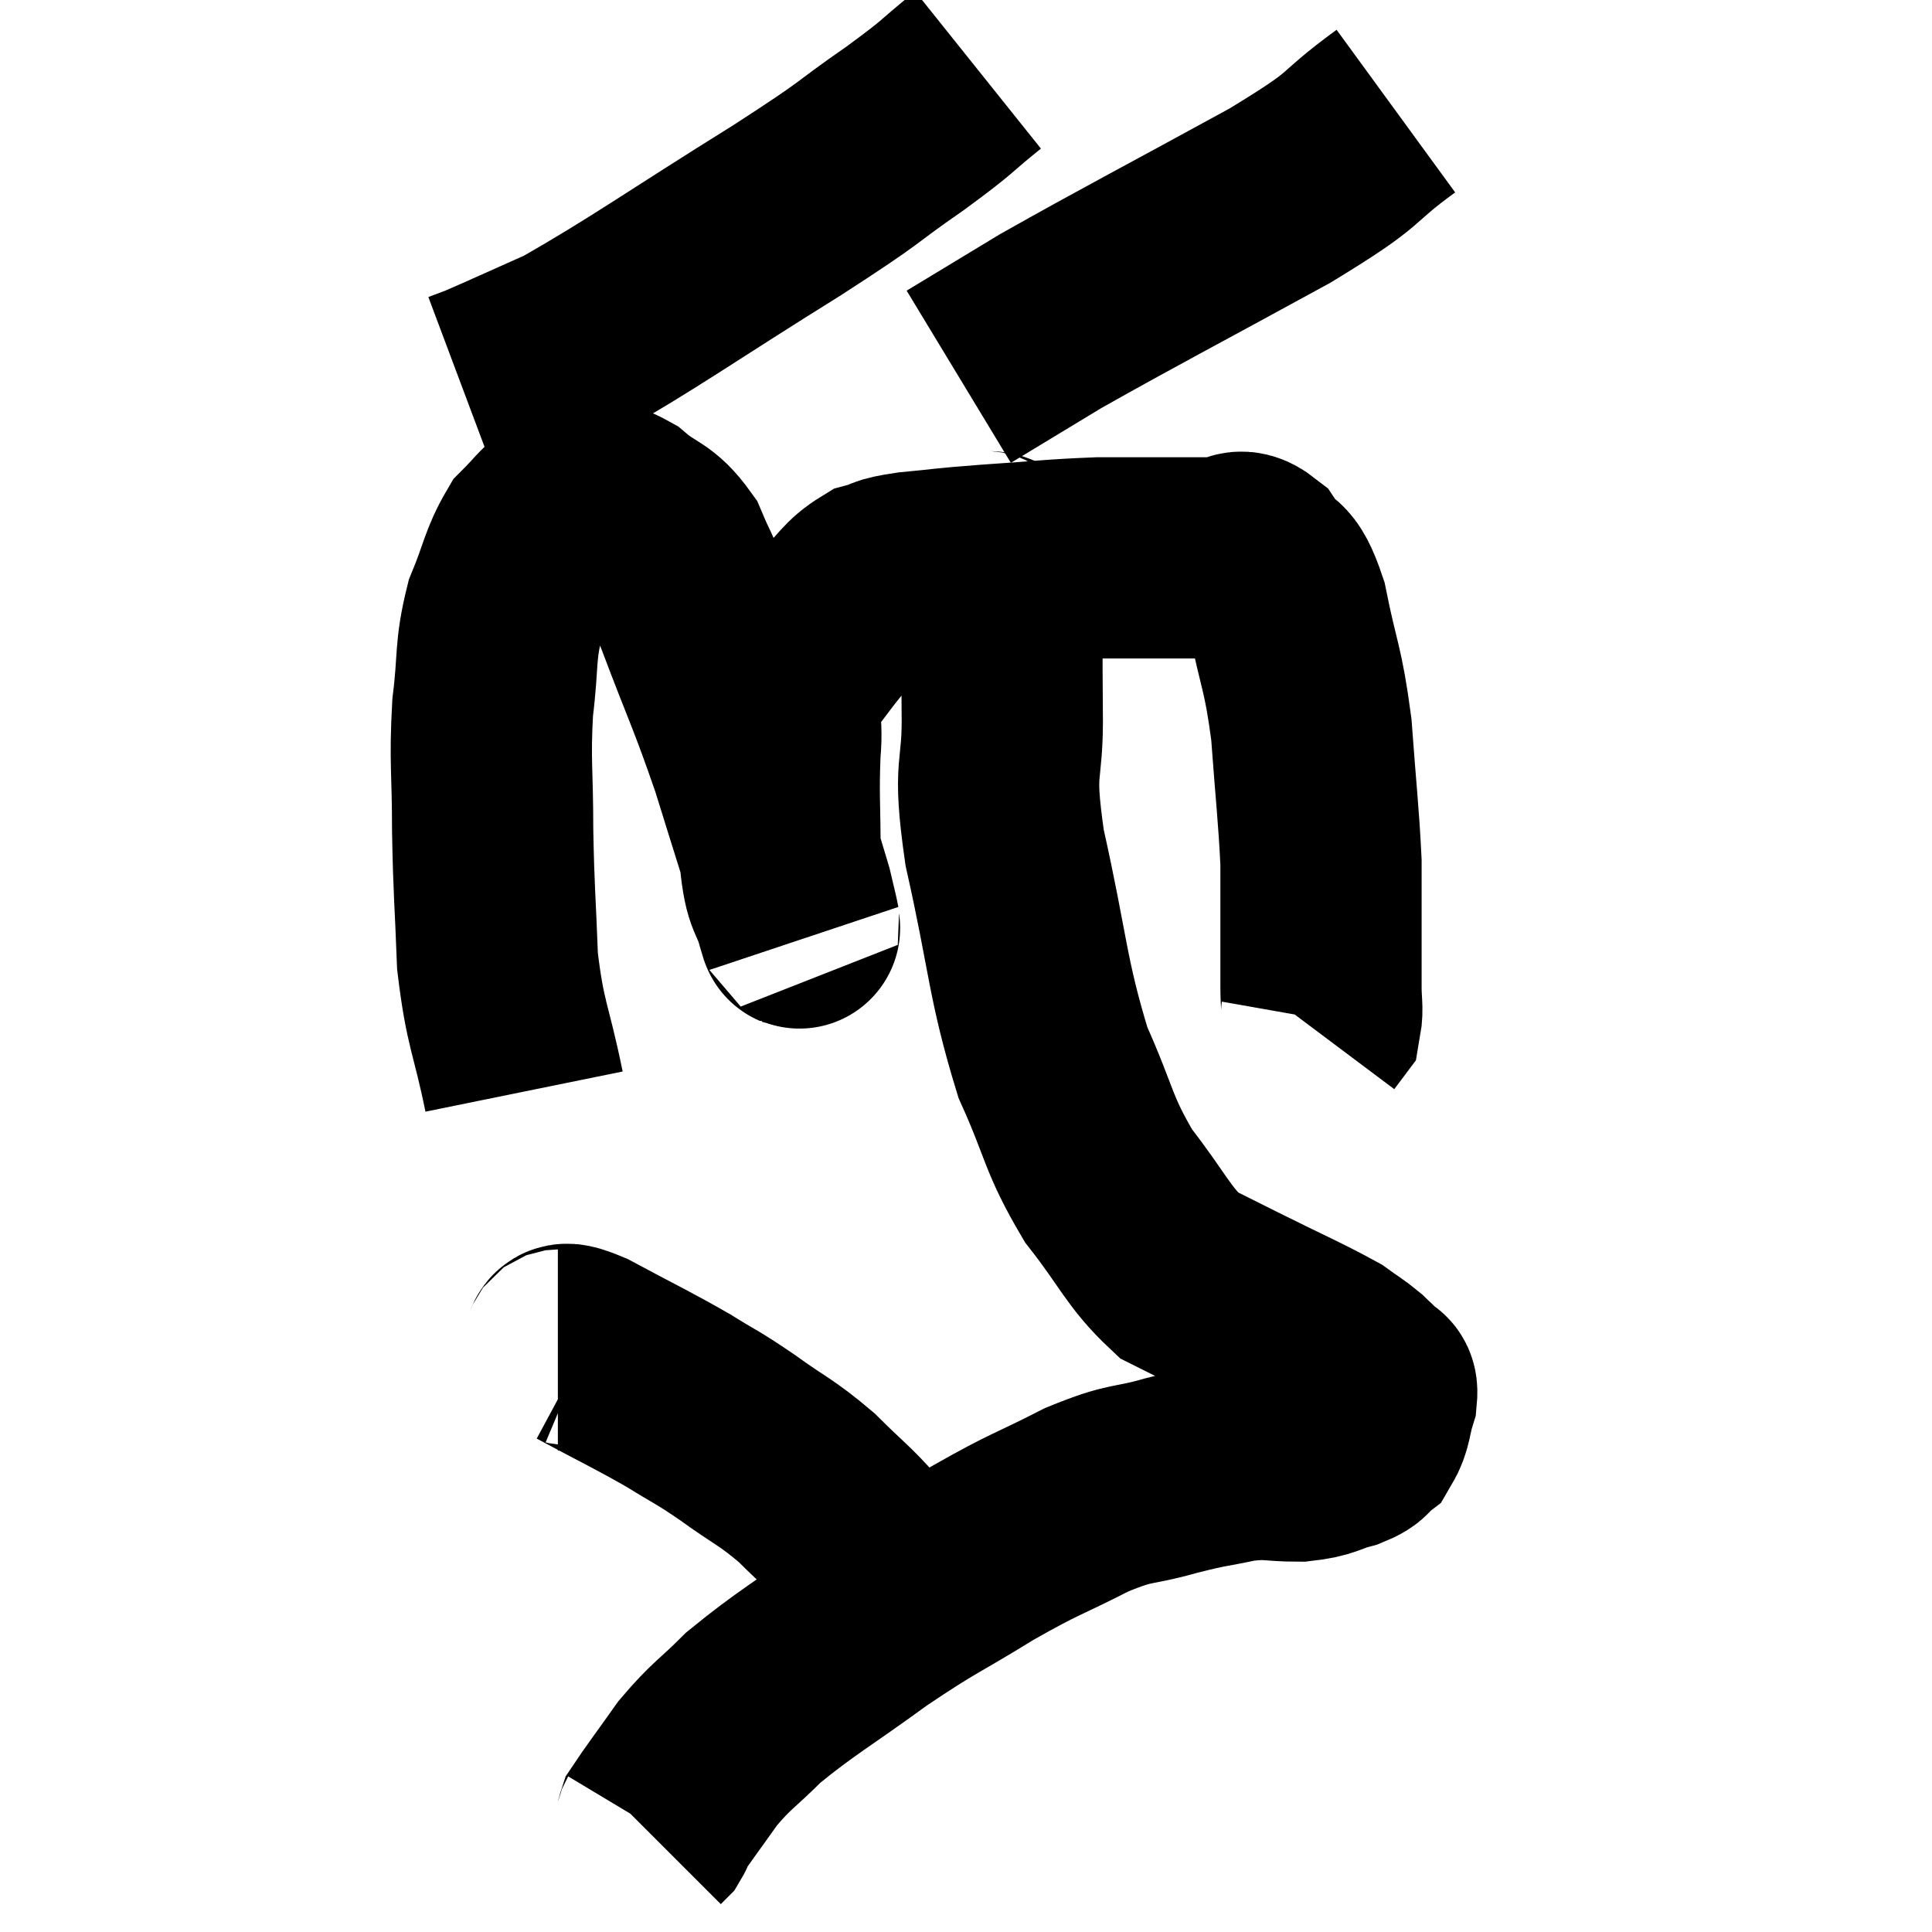 <svg width="48" height="48" viewBox="0 0 48 48" xmlns="http://www.w3.org/2000/svg"><path d="M 13.02 27.12 C 12.69 25.5, 12.555 25.5, 12.36 23.88 C 12.3 22.26, 12.27 22.215, 12.24 20.64 C 12.24 19.11, 12.165 18.945, 12.24 17.58 C 12.39 16.38, 12.285 16.215, 12.54 15.18 C 12.9 14.31, 12.9 14.055, 13.26 13.44 C 13.62 13.08, 13.68 12.96, 13.98 12.72 C 14.22 12.6, 14.1 12.495, 14.46 12.48 C 14.94 12.57, 14.88 12.36, 15.42 12.66 C 16.02 13.17, 16.155 13.035, 16.62 13.68 C 16.95 14.46, 16.77 13.935, 17.28 15.24 C 17.97 17.07, 18.06 17.16, 18.66 18.9 C 19.17 20.55, 19.38 21.18, 19.68 22.2 C 19.77 22.59, 19.83 22.815, 19.86 22.98 C 19.83 22.92, 19.92 23.28, 19.8 22.86 C 19.59 22.08, 19.485 22.35, 19.38 21.3 C 19.38 19.98, 19.335 19.77, 19.38 18.66 C 19.47 17.76, 19.215 17.685, 19.56 16.86 C 20.16 16.11, 20.22 15.96, 20.76 15.36 C 21.24 14.91, 21.255 14.745, 21.72 14.46 C 22.17 14.34, 21.915 14.325, 22.62 14.22 C 23.58 14.13, 23.37 14.13, 24.54 14.04 C 25.92 13.95, 26.13 13.905, 27.3 13.86 C 28.26 13.86, 28.455 13.86, 29.22 13.86 C 29.79 13.86, 29.88 13.86, 30.36 13.86 C 30.75 13.86, 30.735 13.545, 31.14 13.86 C 31.56 14.49, 31.62 14.055, 31.98 15.12 C 32.28 16.62, 32.37 16.545, 32.58 18.12 C 32.7 19.77, 32.76 20.205, 32.82 21.42 C 32.82 22.2, 32.82 22.2, 32.82 22.98 C 32.82 23.76, 32.82 23.955, 32.82 24.54 C 32.82 24.93, 32.865 25.065, 32.82 25.32 L 32.64 25.56" fill="none" stroke="black" stroke-width="5"></path><path d="M 24.3 1.74 C 23.4 2.46, 23.685 2.31, 22.5 3.18 C 21.03 4.2, 21.645 3.87, 19.56 5.22 C 16.86 6.9, 16.05 7.5, 14.16 8.58 C 13.08 9.06, 12.66 9.255, 12 9.54 L 11.52 9.72" fill="none" stroke="black" stroke-width="5"></path><path d="M 34.68 2.76 C 33.24 3.81, 33.945 3.555, 31.8 4.86 C 28.95 6.42, 28.095 6.855, 26.1 7.98 L 23.82 9.36" fill="none" stroke="black" stroke-width="5"></path><path d="M 24.24 13.56 C 24.57 13.95, 24.735 13.32, 24.9 14.34 C 24.9 15.99, 24.885 15.96, 24.9 17.64 C 24.93 19.35, 24.645 18.87, 24.96 21.06 C 25.56 23.73, 25.515 24.3, 26.16 26.4 C 26.85 27.93, 26.76 28.14, 27.54 29.46 C 28.41 30.57, 28.515 30.96, 29.28 31.68 C 29.94 32.01, 29.67 31.875, 30.6 32.34 C 31.8 32.94, 32.235 33.12, 33 33.54 C 33.33 33.78, 33.405 33.81, 33.66 34.02 C 33.84 34.2, 33.885 34.215, 34.02 34.38 C 34.11 34.53, 34.23 34.365, 34.2 34.68 C 34.05 35.16, 34.095 35.31, 33.9 35.64 C 33.66 35.82, 33.825 35.835, 33.42 36 C 32.85 36.15, 32.94 36.225, 32.28 36.3 C 31.53 36.3, 31.575 36.21, 30.78 36.3 C 29.94 36.48, 30.045 36.42, 29.1 36.66 C 28.05 36.96, 28.17 36.78, 27 37.26 C 25.71 37.92, 25.77 37.815, 24.42 38.58 C 23.01 39.45, 23.025 39.36, 21.6 40.32 C 20.16 41.37, 19.785 41.55, 18.72 42.42 C 18.03 43.11, 17.94 43.095, 17.34 43.8 C 16.83 44.52, 16.59 44.835, 16.32 45.24 C 16.29 45.33, 16.305 45.345, 16.26 45.42 L 16.14 45.54" fill="none" stroke="black" stroke-width="5"></path><path d="M 13.86 33.54 C 14.19 33.54, 13.77 33.225, 14.52 33.54 C 15.69 34.17, 15.915 34.26, 16.86 34.8 C 17.58 35.25, 17.505 35.16, 18.3 35.7 C 19.17 36.33, 19.26 36.3, 20.04 36.96 C 20.73 37.65, 20.85 37.695, 21.42 38.34 C 21.87 38.94, 22.005 39.075, 22.32 39.54 C 22.5 39.87, 22.59 40.035, 22.68 40.2 C 22.68 40.2, 22.665 40.155, 22.68 40.2 L 22.74 40.38" fill="none" stroke="black" stroke-width="5"></path></svg>